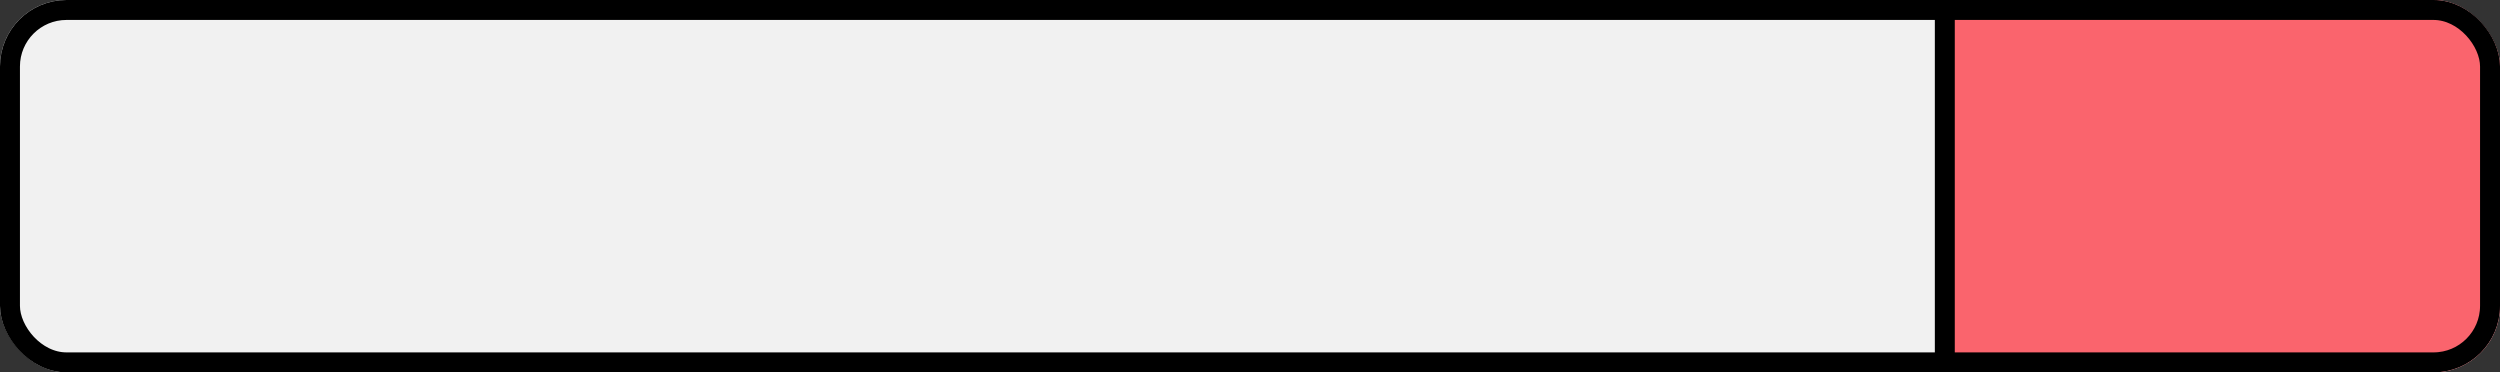 <svg width="376" height="56" viewBox="0 0 376 56" fill="none" xmlns="http://www.w3.org/2000/svg">
<rect x="0" y="0" width="376" height="56" fill="#333333" stroke="none"/>
<g clip-path="url(#clip0_107_161)">
<rect width="376" height="56" rx="10" fill="#F1F1F1"/>
<rect x="292.5" y="-1.5" width="94" height="62" fill="#FA646D" stroke="black" stroke-width="3"/>
</g>
<rect x="1.5" y="1.5" width="373" height="53" rx="8.5" stroke="black" stroke-width="3"/>
<defs>
<clipPath id="clip0_107_161">
<rect width="376" height="56" rx="10" fill="white"/>
</clipPath>
</defs>
</svg>
